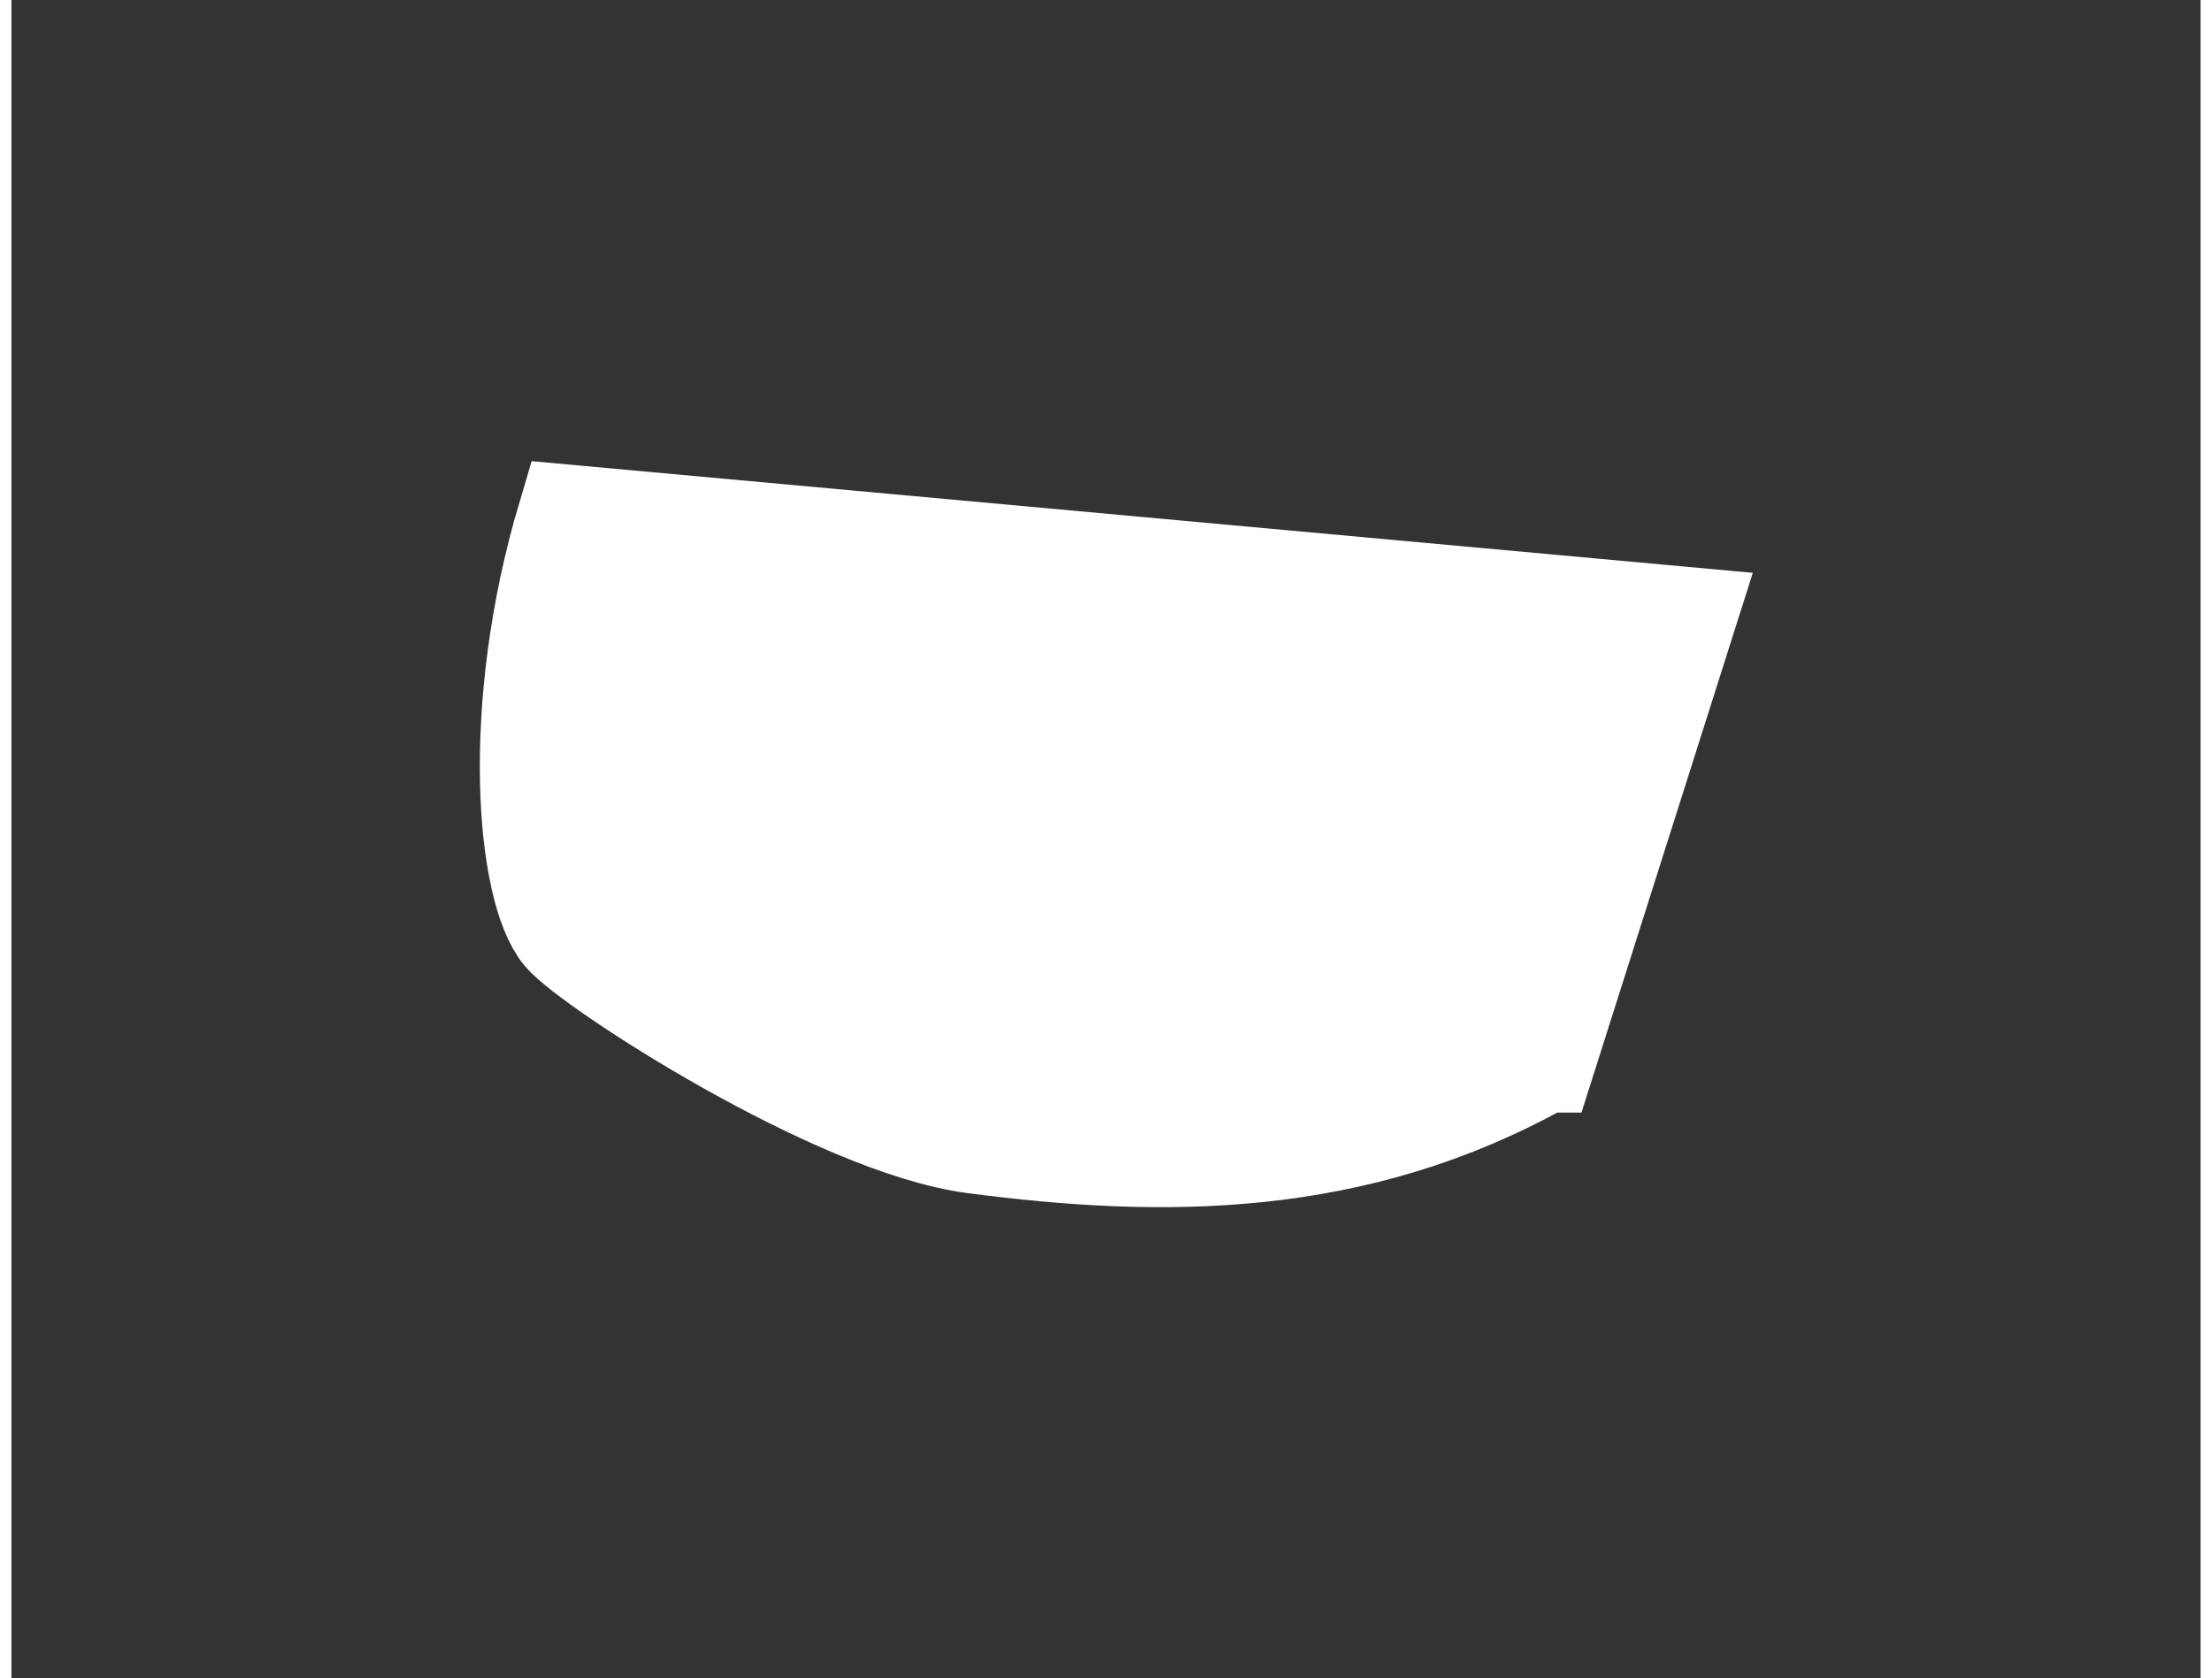 <svg id="secretBase" width="210.7" height="159.9" viewBox="0 0 892 684" xmlns="http://www.w3.org/2000/svg" fill-rule="evenodd" clip-rule="evenodd" stroke-miterlimit="10"><rect x="0" y="0" width="892" height="684" fill="#333333" stroke="none"/><path d="M624.489 432.621c-77.021 43.421-155.598 43.039-232.189 33.006-56.525-7.404-156.297-72.379-167.152-85.316-14.591-17.39-21.752-90.649 1.918-170.052l454.789 41.595-57.366 180.767z" fill="#fff" fill-rule="nonzero" stroke="#fff" stroke-width="41.67"/></svg>